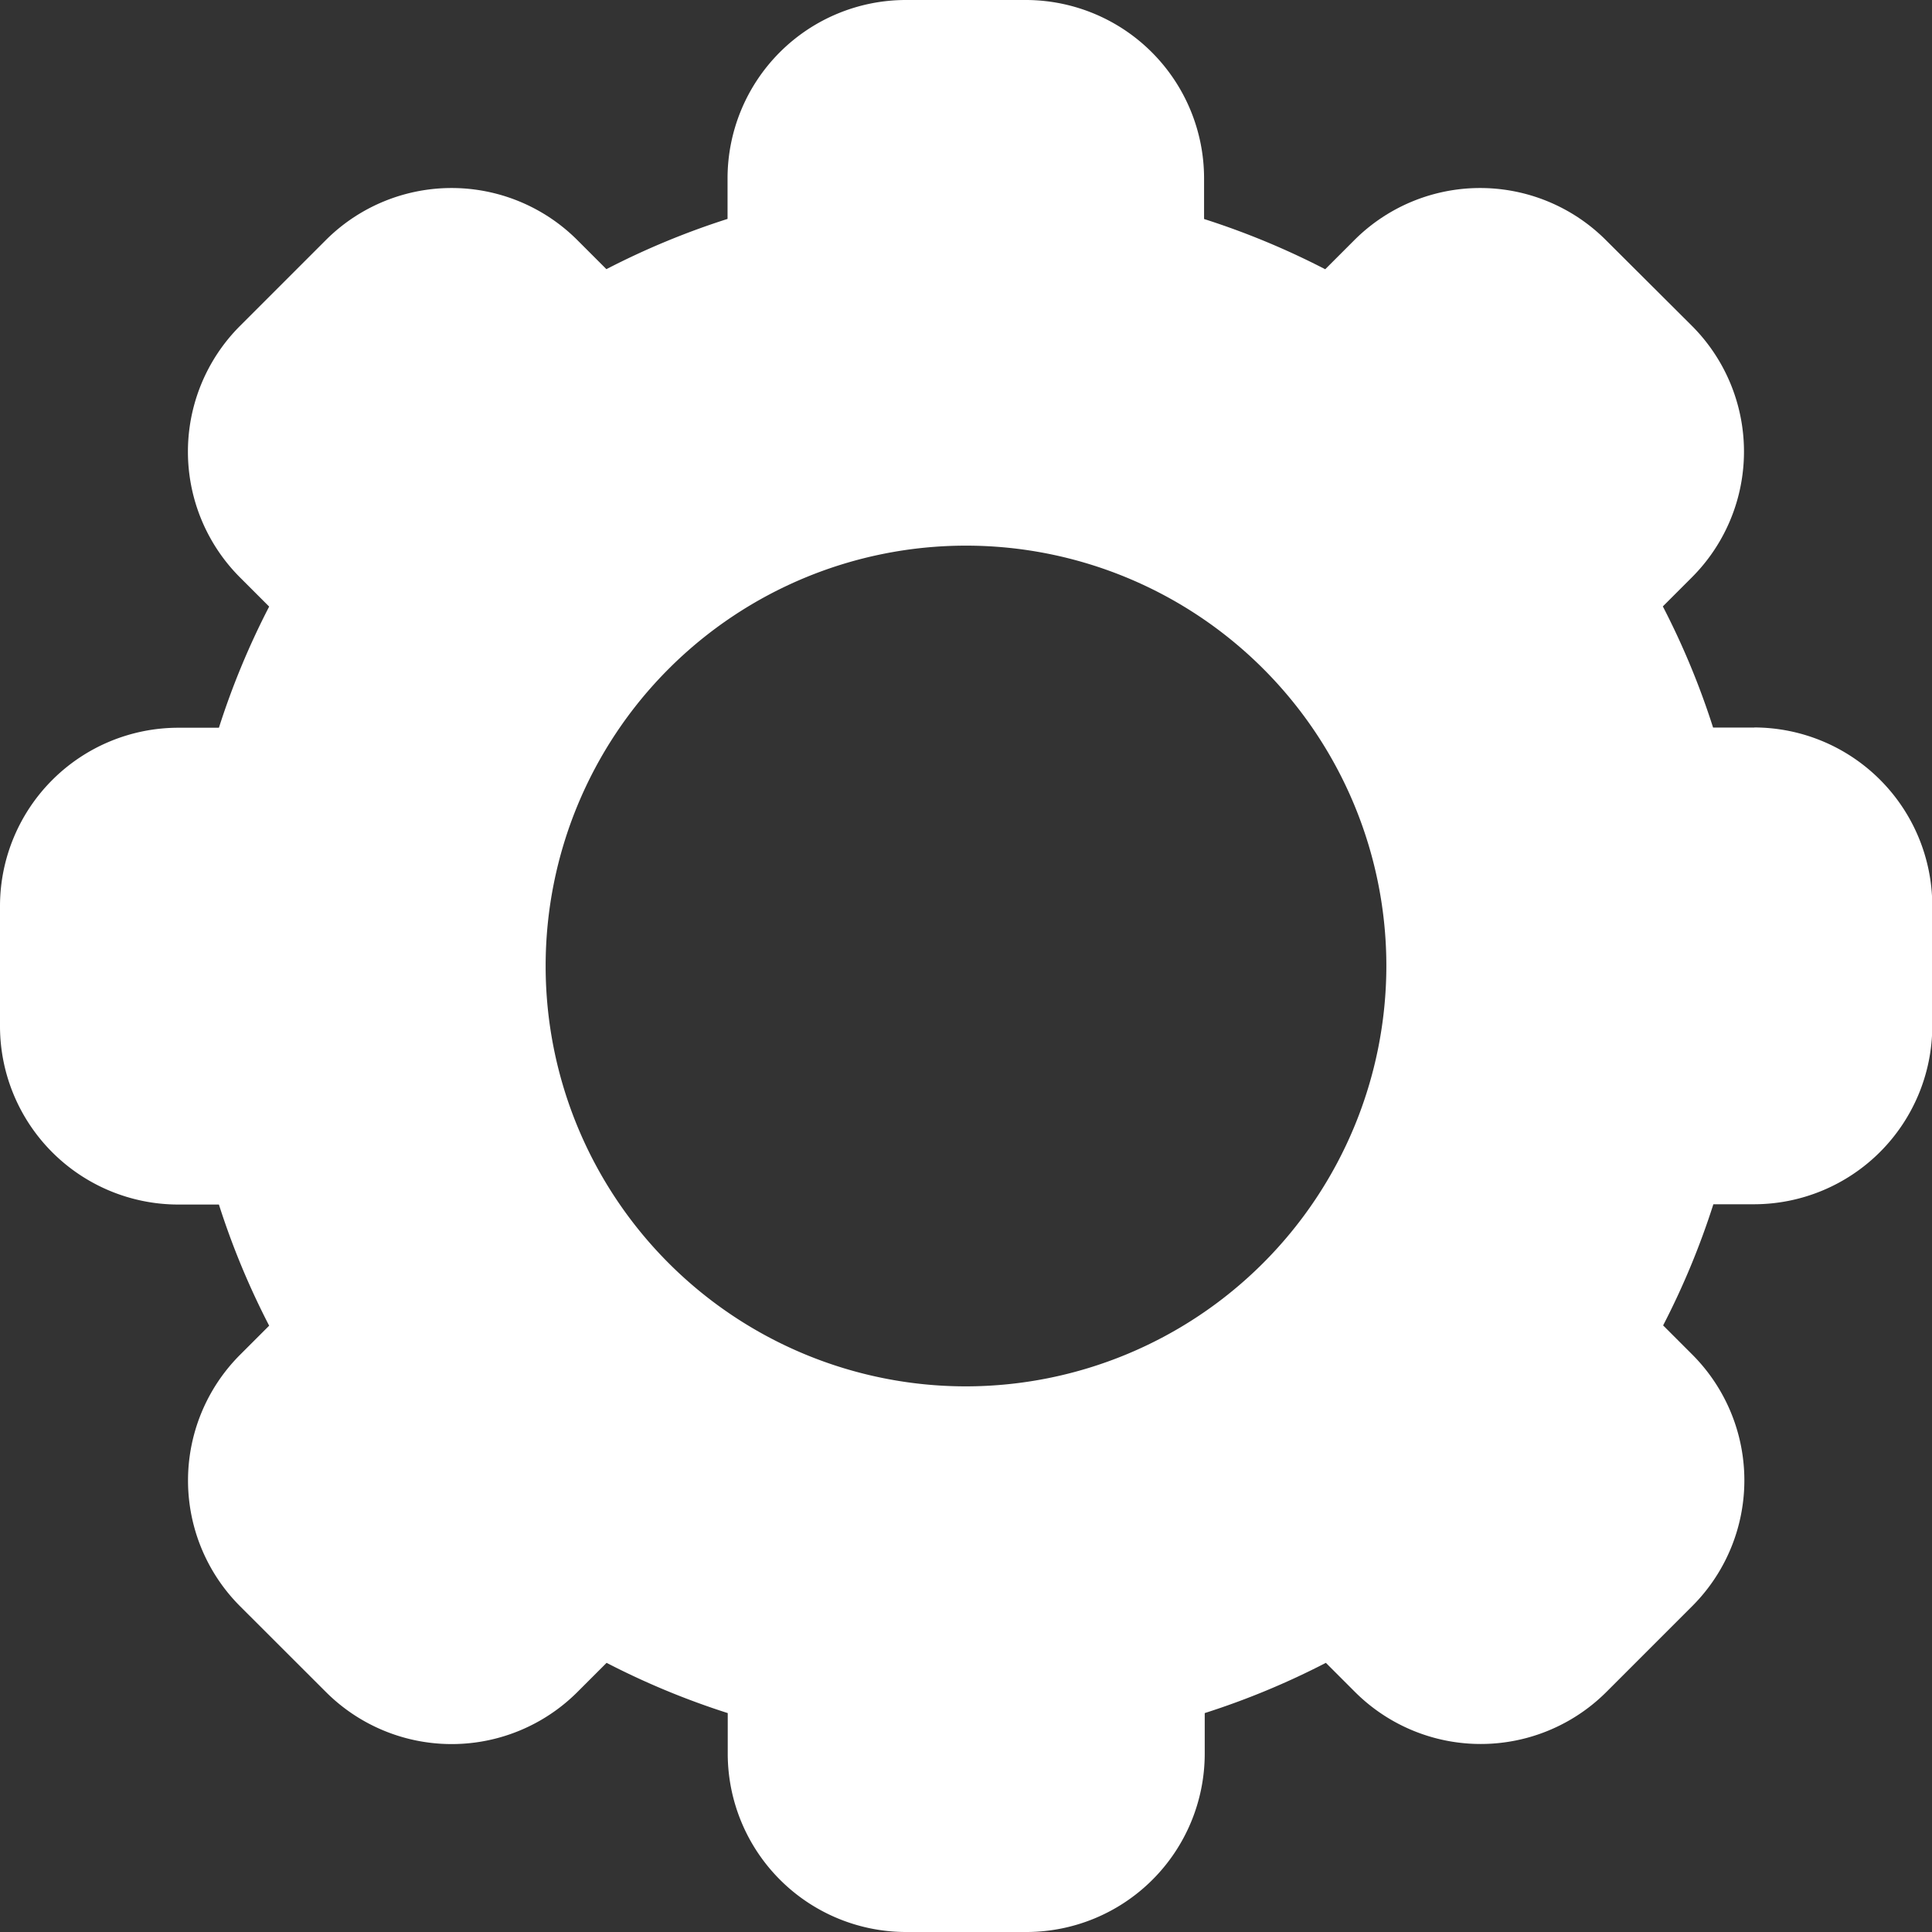 <svg xmlns="http://www.w3.org/2000/svg" width="20.572" height="20.572" viewBox="0 0 20.572 20.572">
  <rect x="0" y="0" width="20.572" height="20.572" fill="#333333" stroke="none"/>
  <path id="settings" d="M18.678,7.747h-.437a8.307,8.307,0,0,0-.535-1.29l.309-.309a1.894,1.894,0,0,0,0-2.679L17.1,2.557a1.894,1.894,0,0,0-2.679,0l-.31.31a8.313,8.313,0,0,0-1.29-.535V1.894A1.9,1.9,0,0,0,10.932,0H9.641A1.9,1.9,0,0,0,7.747,1.894v.437a8.305,8.305,0,0,0-1.29.535l-.309-.309a1.894,1.894,0,0,0-2.679,0l-.913.913a1.894,1.894,0,0,0,0,2.679l.31.31a8.306,8.306,0,0,0-.535,1.29H1.894A1.9,1.9,0,0,0,0,9.641v1.291a1.9,1.9,0,0,0,1.894,1.894h.437a8.308,8.308,0,0,0,.535,1.29l-.309.309a1.894,1.894,0,0,0,0,2.679l.913.912a1.894,1.894,0,0,0,2.679,0l.31-.31a8.313,8.313,0,0,0,1.29.535v.437a1.9,1.9,0,0,0,1.894,1.894h1.291a1.9,1.9,0,0,0,1.894-1.894v-.437a8.305,8.305,0,0,0,1.29-.535l.309.309a1.894,1.894,0,0,0,2.679,0l.913-.913a1.894,1.894,0,0,0,0-2.679l-.31-.31a8.305,8.305,0,0,0,.535-1.29h.437a1.9,1.9,0,0,0,1.894-1.894V9.64a1.9,1.9,0,0,0-1.894-1.894Zm-8.392,7.015a4.476,4.476,0,1,1,4.476-4.476A4.481,4.481,0,0,1,10.286,14.762Z" fill="#fff"/>
</svg>
